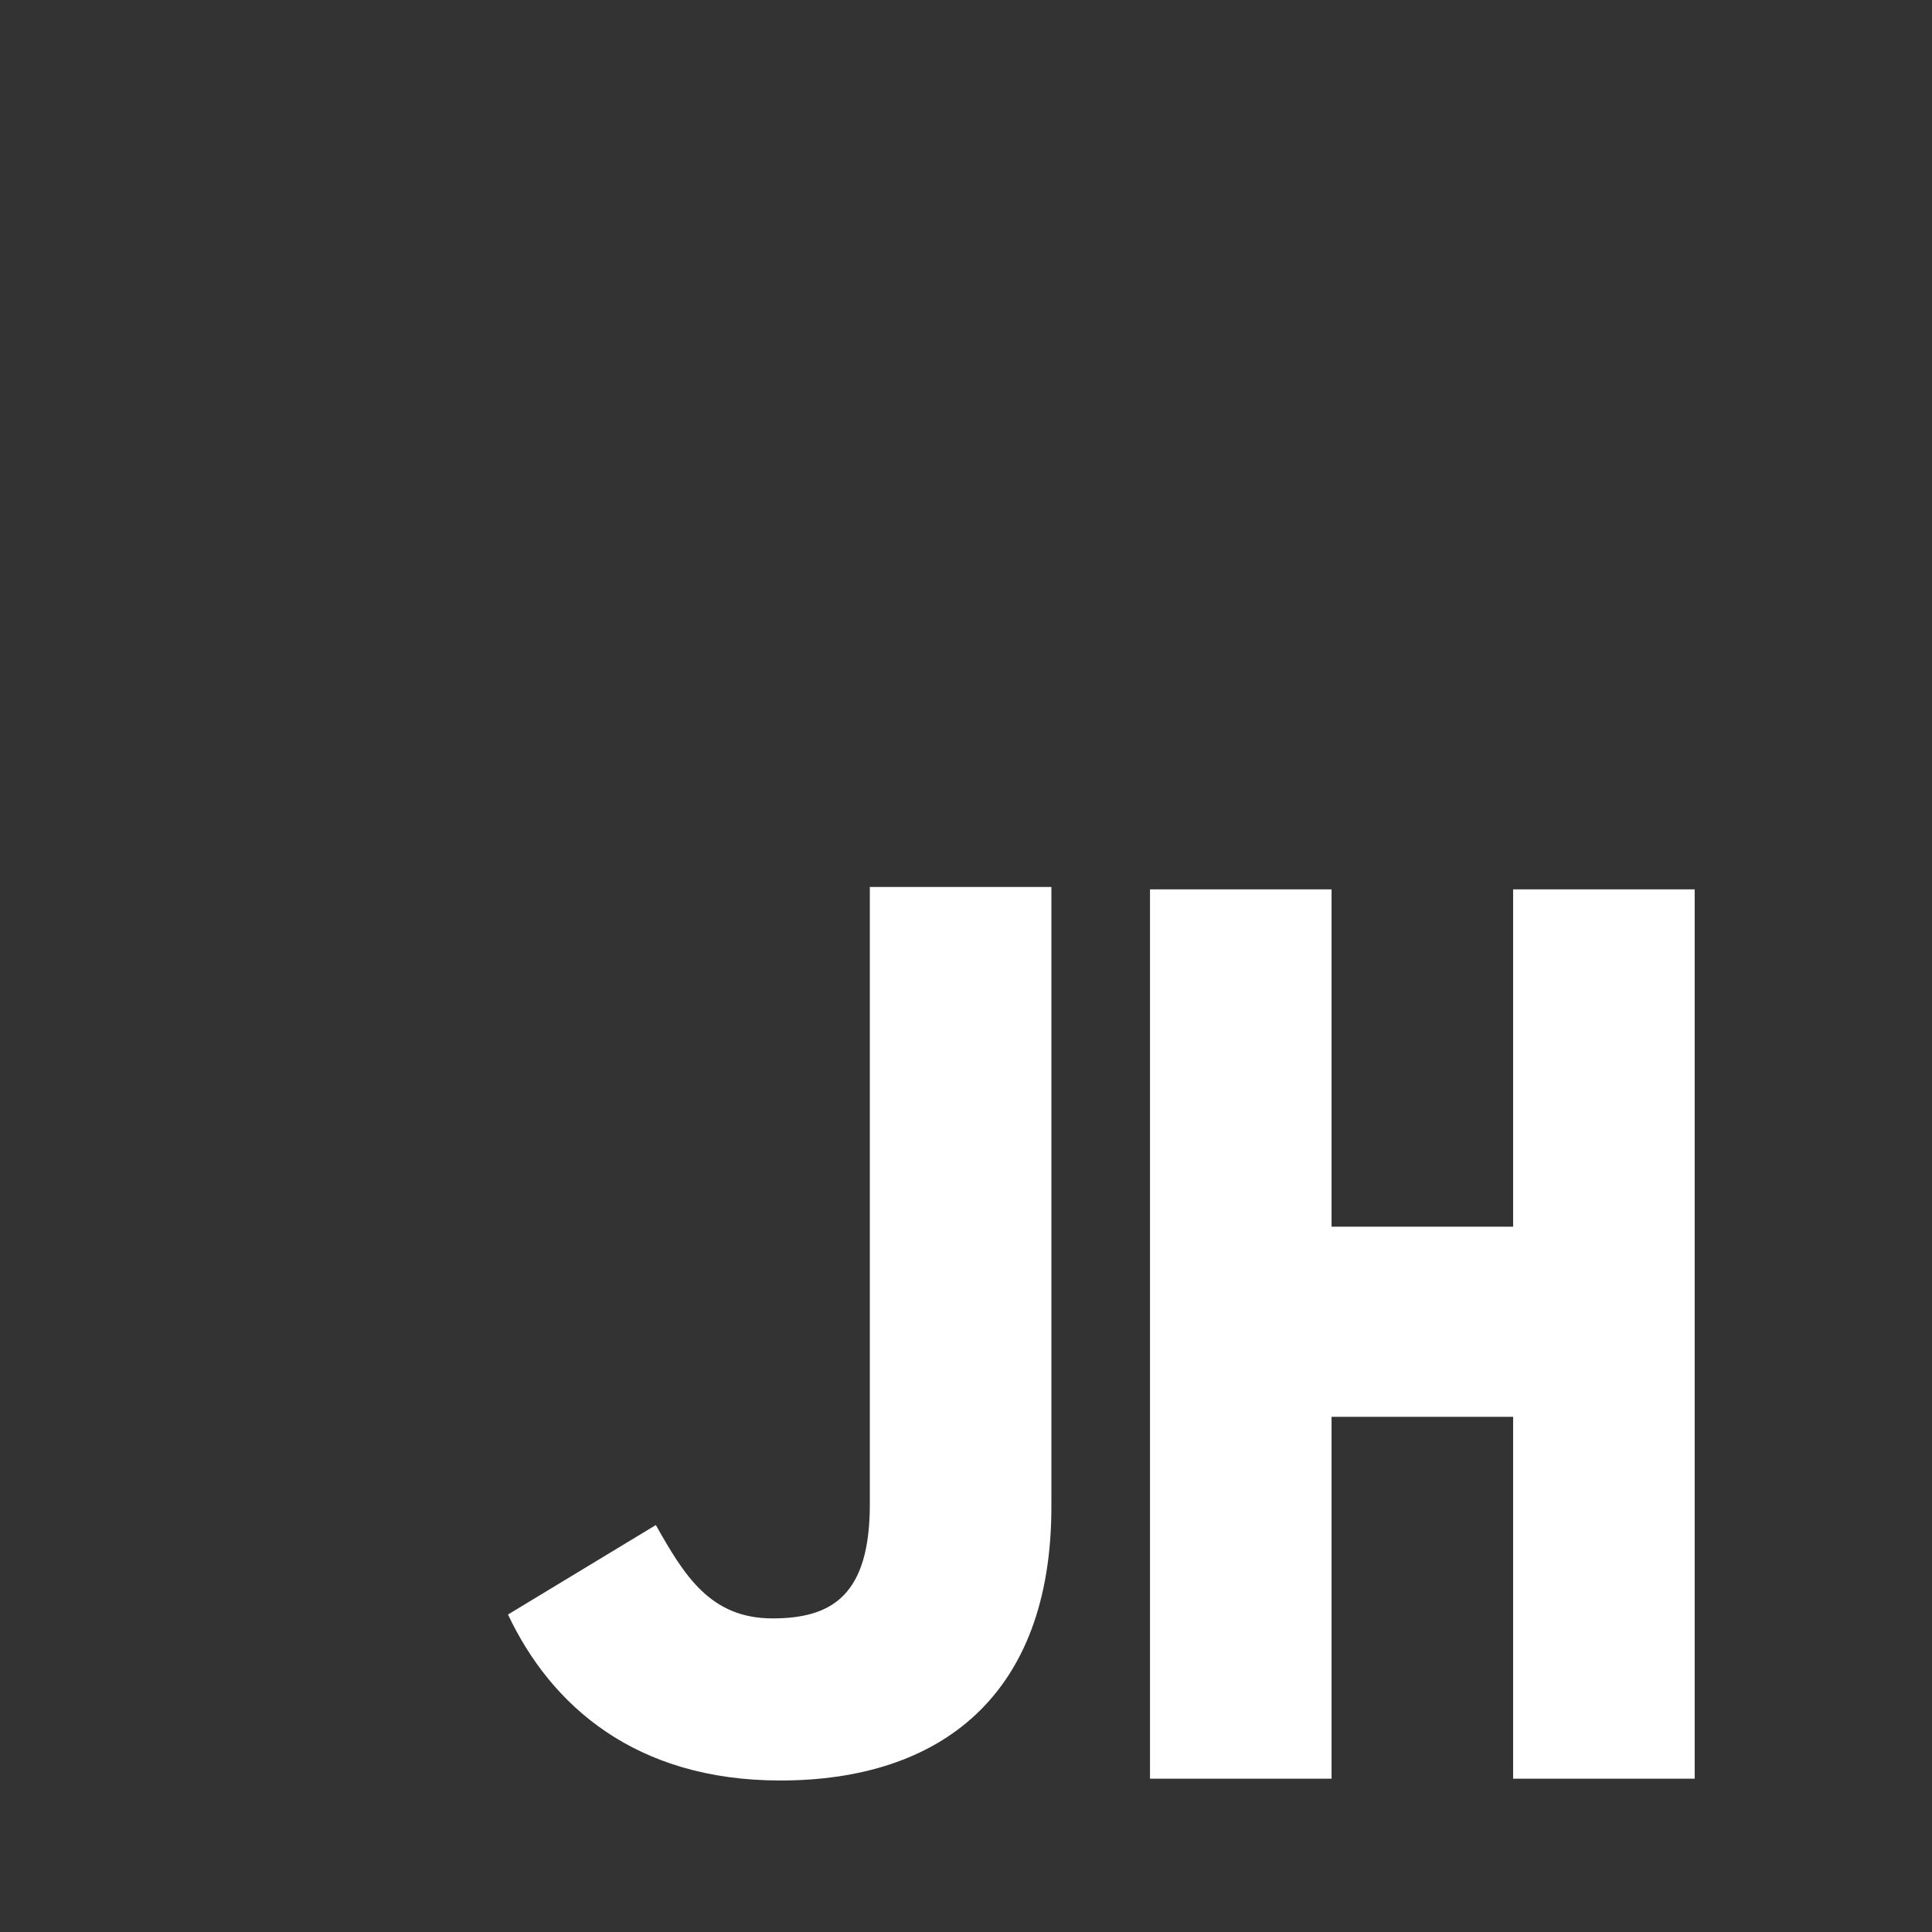<svg xmlns="http://www.w3.org/2000/svg" version="1.1" viewBox="0 0 630 630">
<rect x="0" y="0" width="630" height="630" fill="#333333" stroke="none"/>
<!--
                  The MIT License (MIT)

Copyright (c) 2011 Christopher Williams <chris@iterativedesigns.com>,
                     Manuel Strehl <boldewyn@gmail.com>

Modification Copyright (c) 2015
                       Jonathan Ho <joho@joho.io>

Permission is hereby granted, free of charge, to any person obtaining a copy
of this software and associated documentation files (the "Software"), to deal
in the Software without restriction, including without limitation the rights
to use, copy, modify, merge, publish, distribute, sublicense, and/or sell
copies of the Software, and to permit persons to whom the Software is
furnished to do so, subject to the following conditions:

The above copyright notice and this permission notice shall be included in
all copies or substantial portions of the Software.

THE SOFTWARE IS PROVIDED "AS IS", WITHOUT WARRANTY OF ANY KIND, EXPRESS OR
IMPLIED, INCLUDING BUT NOT LIMITED TO THE WARRANTIES OF MERCHANTABILITY,
FITNESS FOR A PARTICULAR PURPOSE AND NONINFRINGEMENT. IN NO EVENT SHALL THE
AUTHORS OR COPYRIGHT HOLDERS BE LIABLE FOR ANY CLAIM, DAMAGES OR OTHER
LIABILITY, WHETHER IN AN ACTION OF CONTRACT, TORT OR OTHERWISE, ARISING FROM,
OUT OF OR IN CONNECTION WITH THE SOFTWARE OR THE USE OR OTHER DEALINGS IN
THE SOFTWARE.
-->
<g id="logo">
  <rect id="background"
        x="0" y="0"
        width="630"
        height="630"
        fill="none" />
    <path id="j" d="m 165.65,526.474 48.212,-29.177 C 223.164,513.788 231.625,527.74 251.92,527.74 c 19.454,0 31.719,-7.61 31.719,-37.21 l 0,-201.3 59.204,0 0,202.137 c 0,61.32 -35.944,89.231 -88.385,89.231 -47.361,0 -74.853,-24.529 -88.808,-54.13" fill="#fff" />
    <path id="h" d="m 375,580.008 v -290 h 59.204 v 110 h 59.204 v -110 h 59.204 v 290 h -59.204 v -118 h -59.204 v 118 h -59.204" fill="#fff" />
  </g>
</svg>
